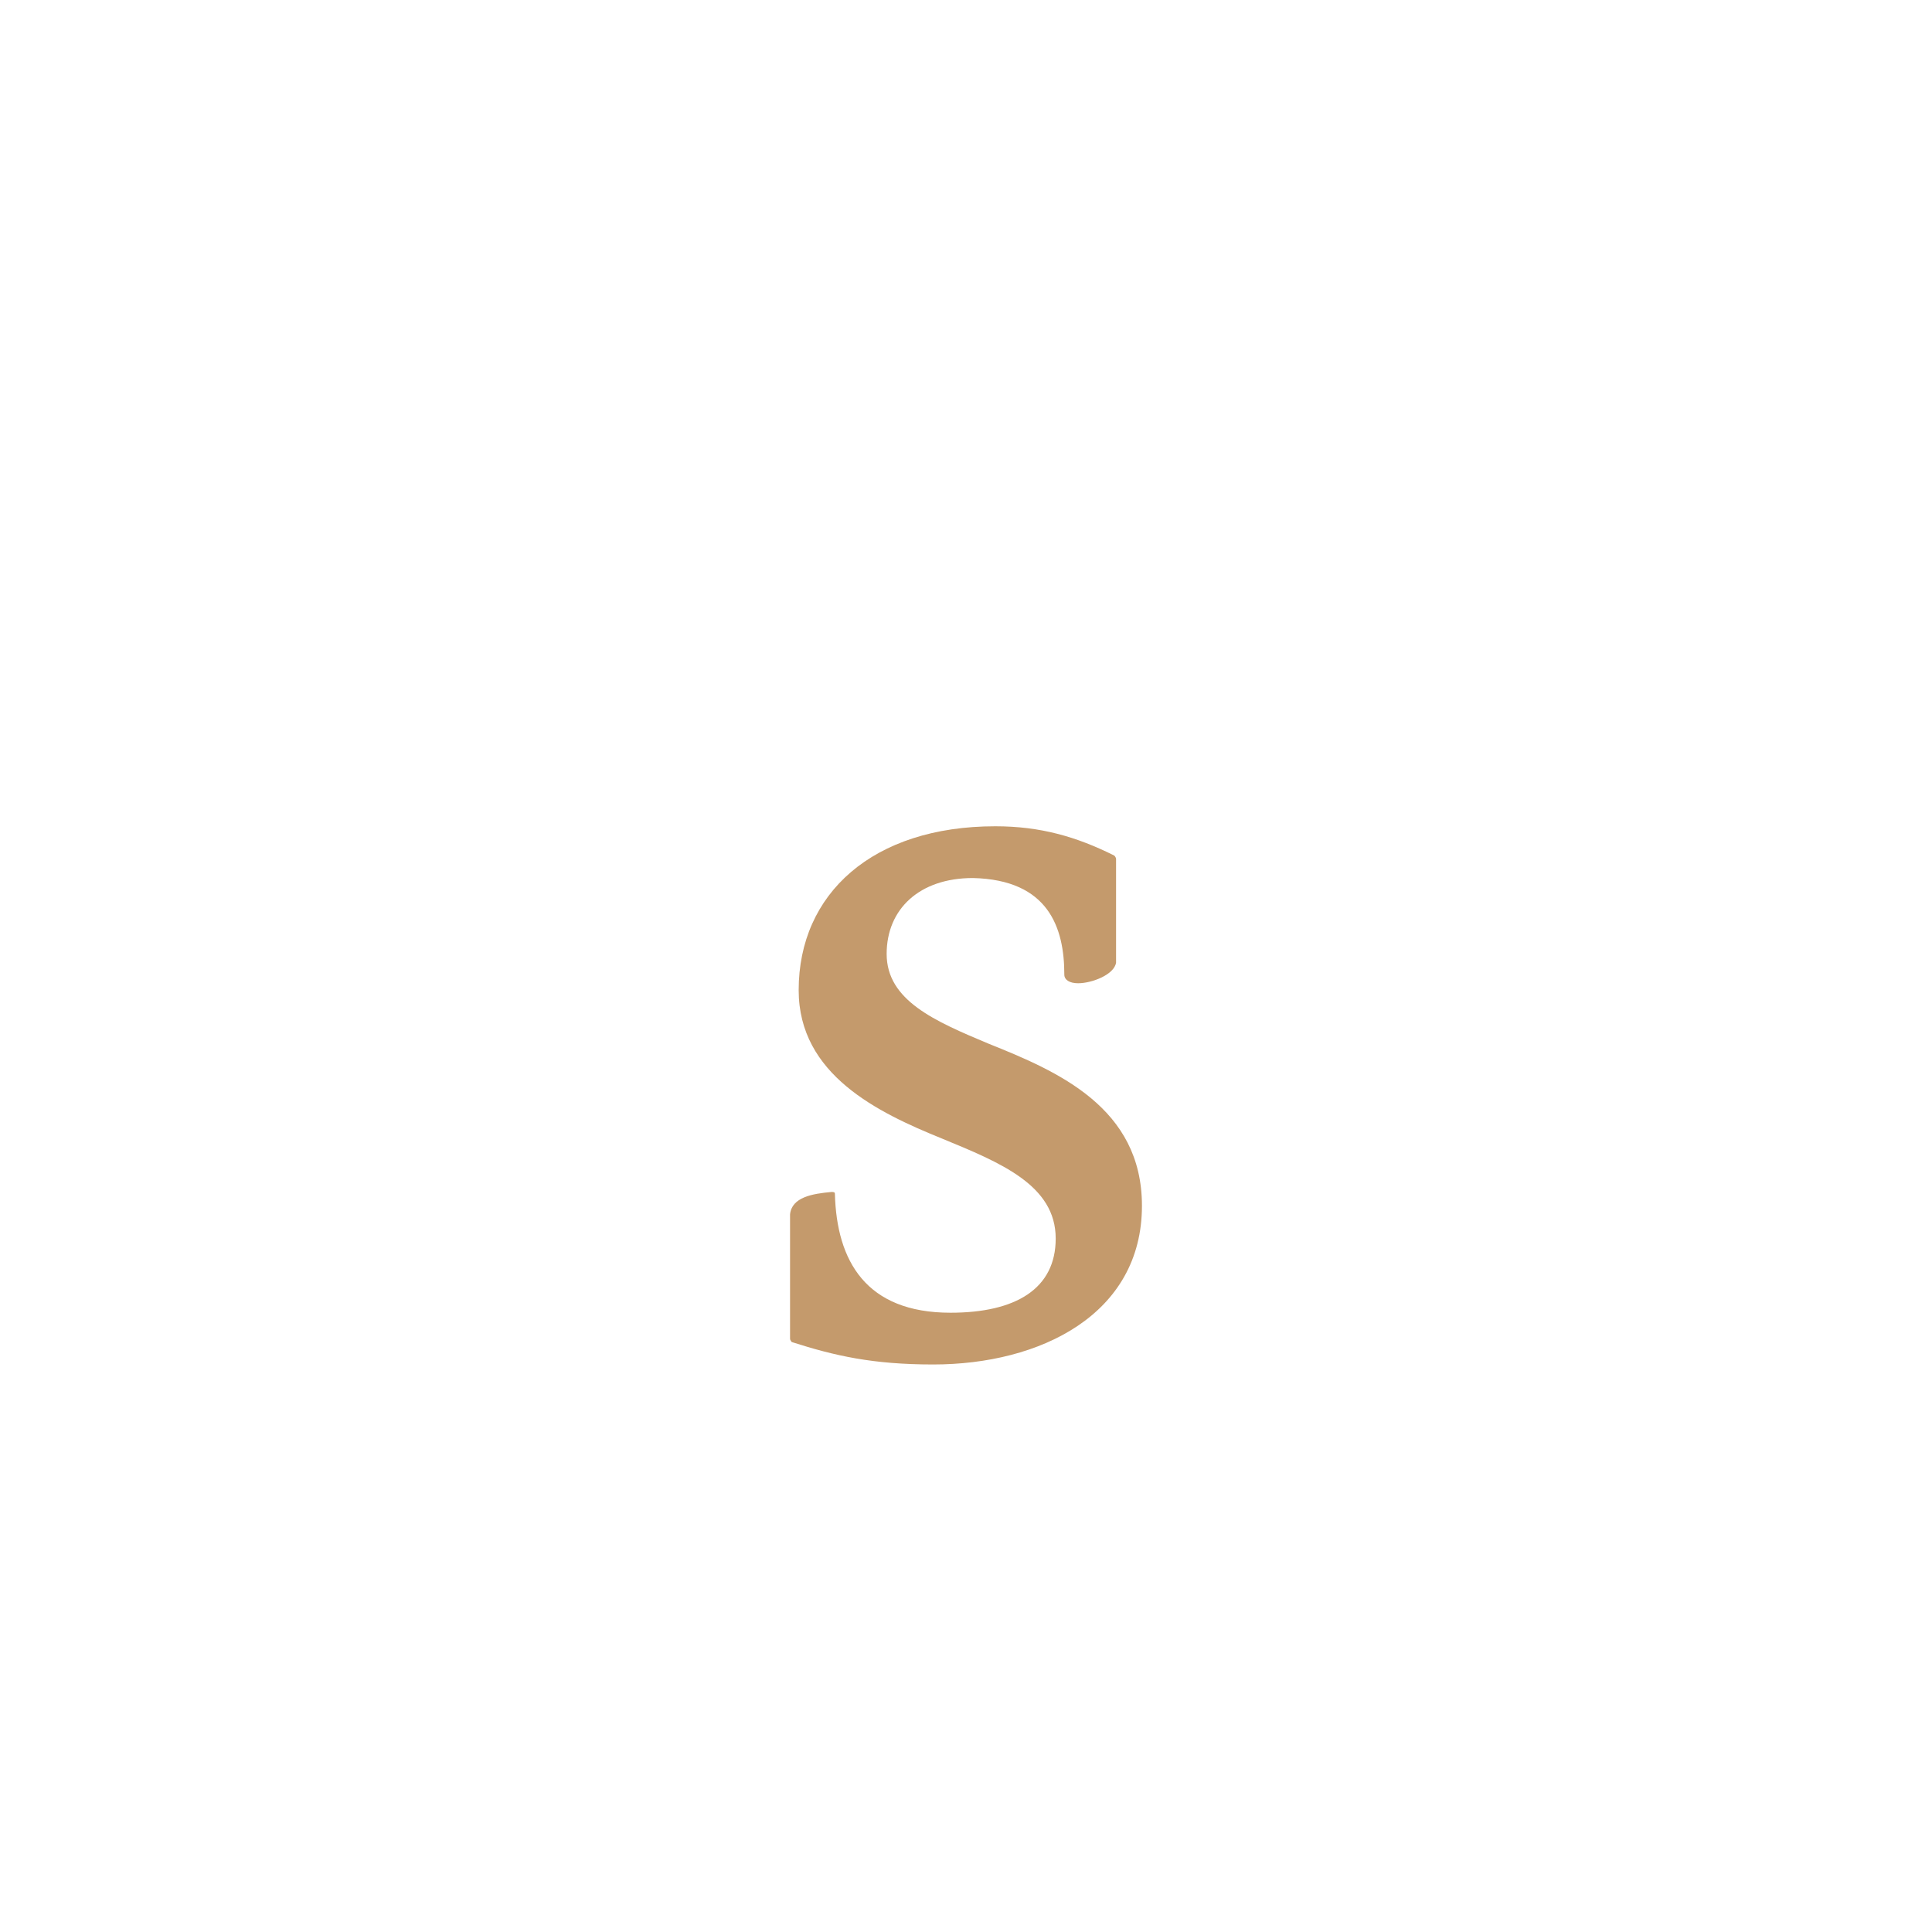 <?xml version="1.0" encoding="utf-8"?>
<!-- Generator: Adobe Illustrator 23.0.1, SVG Export Plug-In . SVG Version: 6.00 Build 0)  -->
<svg version="1.1" id="Vrstva_1" xmlns="http://www.w3.org/2000/svg" xmlns:xlink="http://www.w3.org/1999/xlink" x="0px" y="0px"
	 viewBox="0 0 112 112" style="enable-background:new 0 0 112 112;" xml:space="preserve">
<style type="text/css">
	.st0{fill:#C49A6C;}
</style>
<g>
</g>
<path class="st0" d="M57.7,47.9c-7.1,0-11.4,3.9-11.4,9.5c0,4.9,4.6,7.1,8.3,8.6c3.4,1.4,6.6,2.7,6.6,5.8c0,2.9-2.3,4.3-6.1,4.3
	c-4.9,0-6.6-3-6.7-6.9c0-0.1-0.1-0.1-0.2-0.1c-1.1,0.1-2.3,0.3-2.4,1.3v7.2c0,0.1,0.1,0.2,0.1,0.2c2.5,0.8,4.7,1.3,8.2,1.3
	c6.2,0,12.1-2.9,12.1-9.2c0-5.7-4.9-7.8-8.9-9.4c-3.1-1.3-5.9-2.5-5.9-5.2c0-2.6,1.9-4.4,5-4.4c4.4,0.1,5.3,2.9,5.3,5.6
	c0,0.3,0.3,0.5,0.8,0.5c0.8,0,2.1-0.5,2.2-1.2v-6c0-0.1-0.1-0.2-0.1-0.2C62.4,48.5,60.3,47.9,57.7,47.9"/>
</svg>
